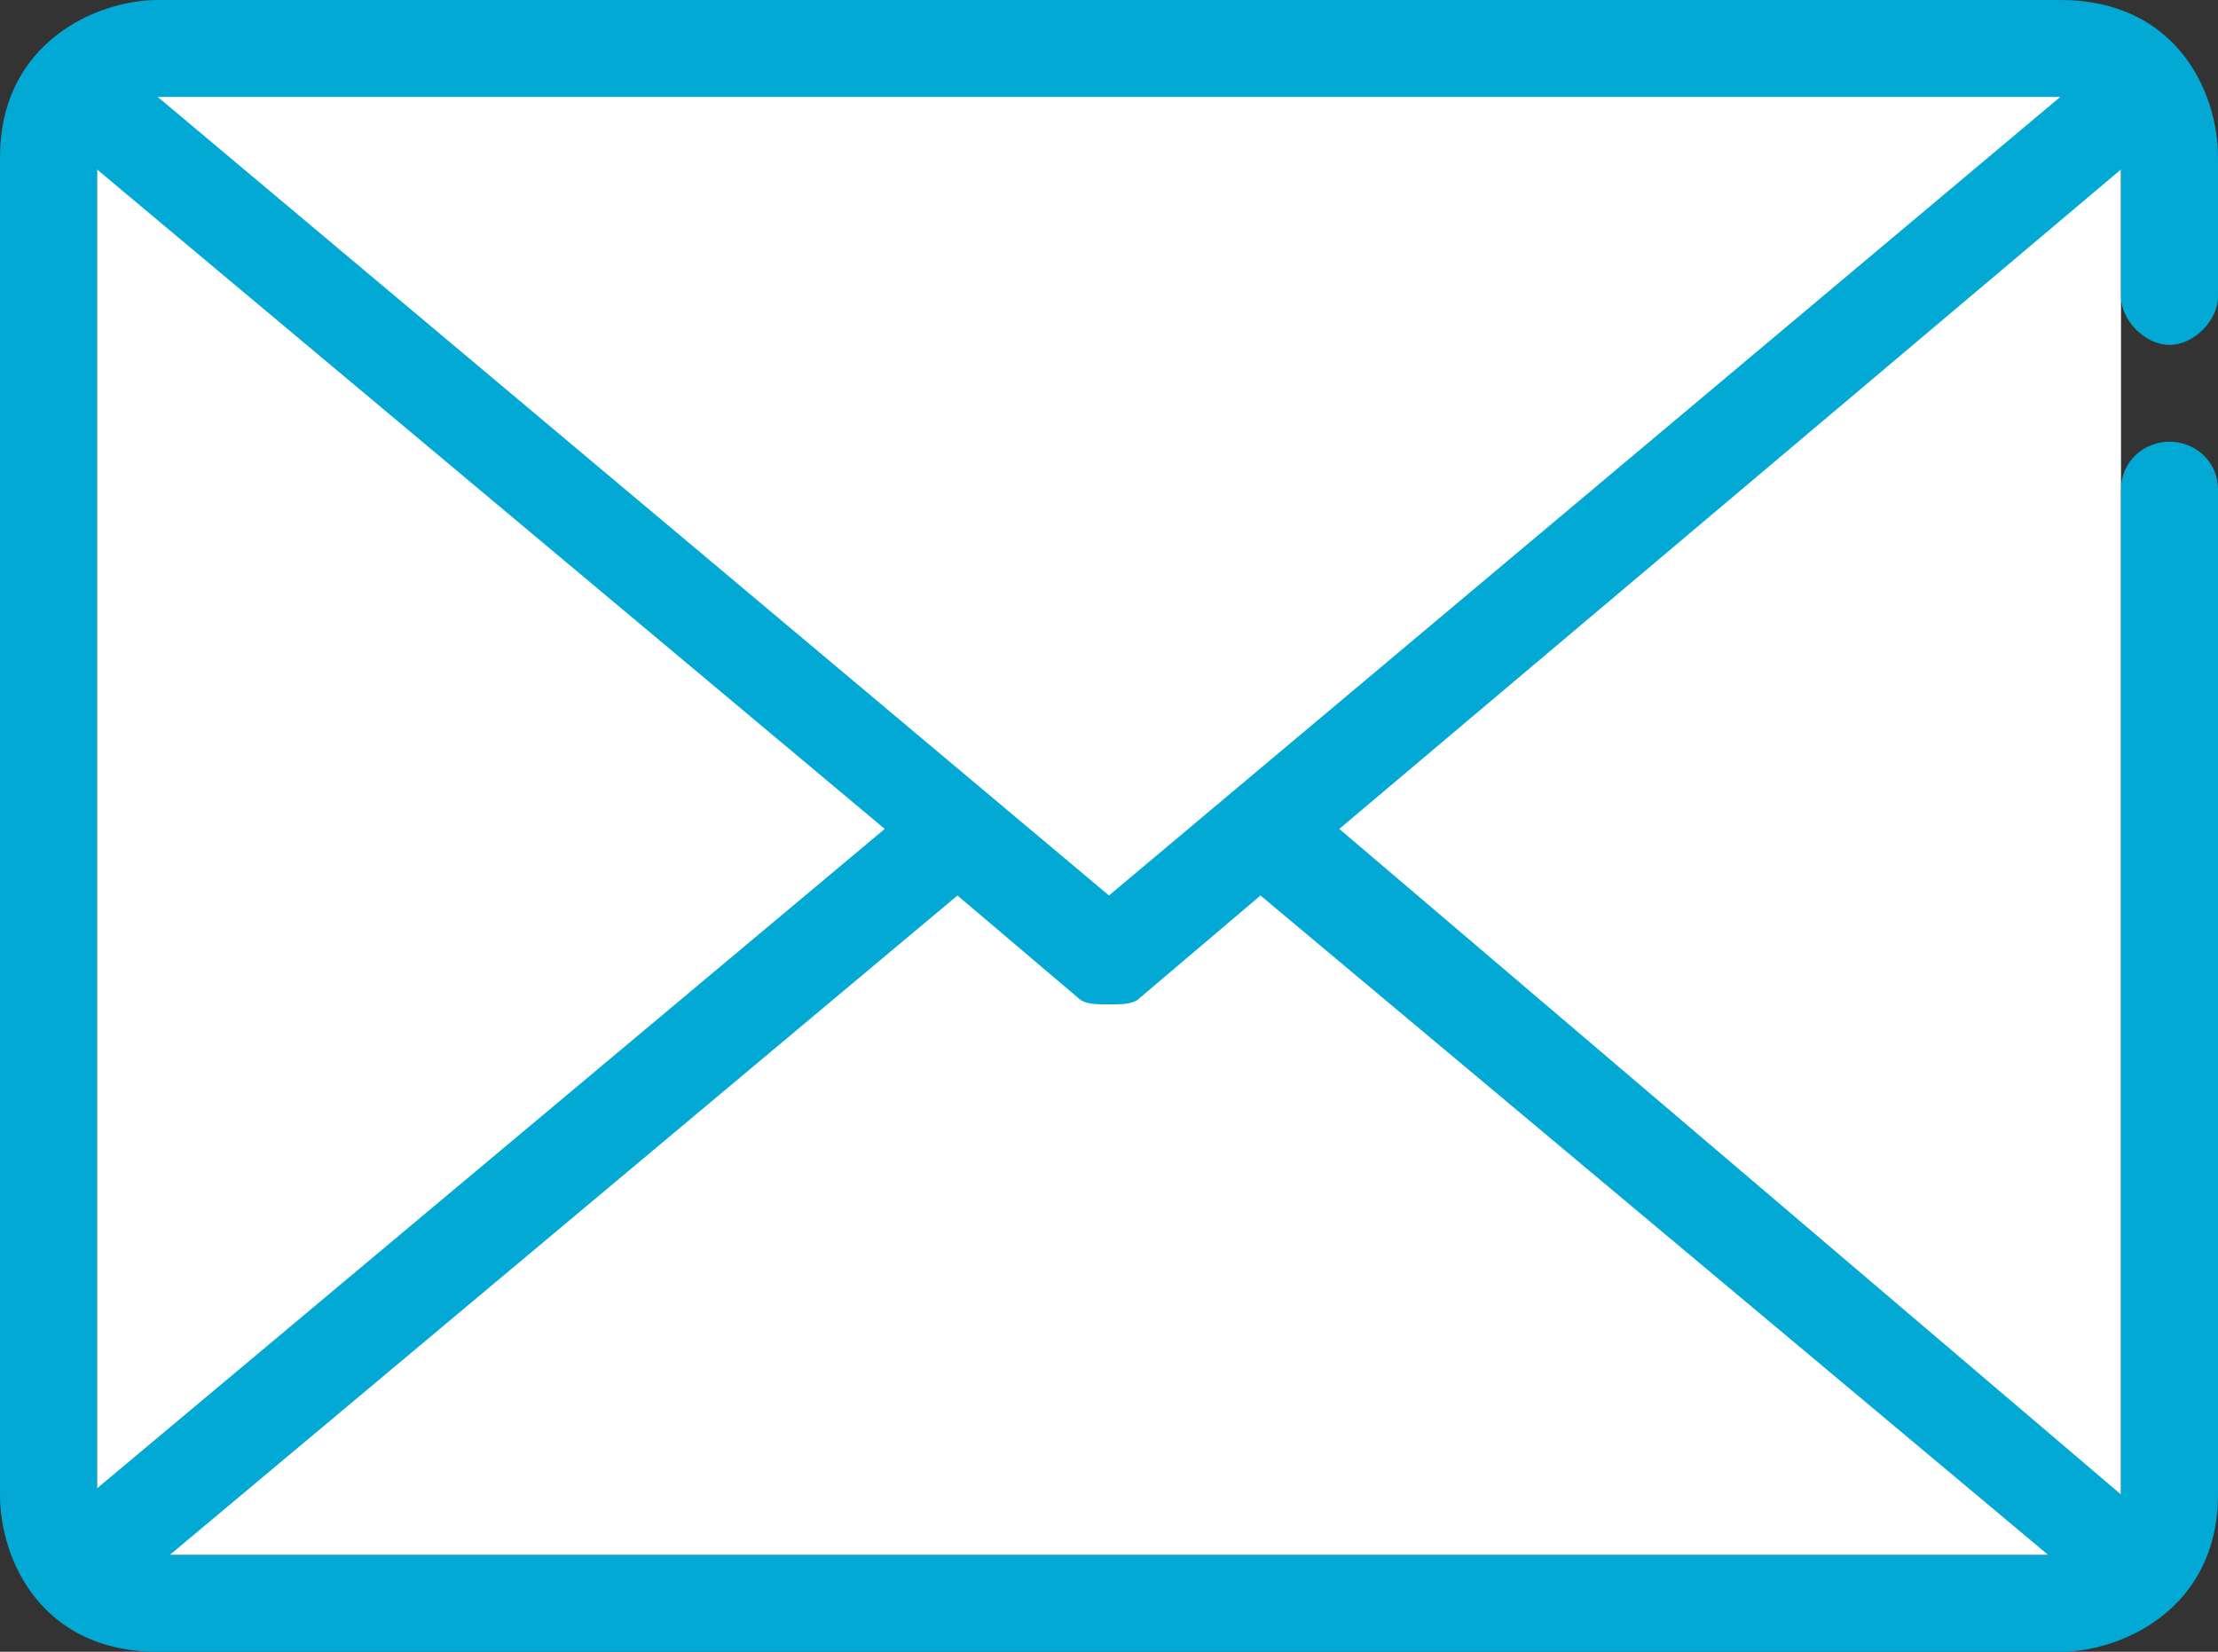 <?xml version="1.0" encoding="utf-8"?>
<!-- Generator: Adobe Illustrator 16.0.2, SVG Export Plug-In . SVG Version: 6.00 Build 0)  -->
<!DOCTYPE svg PUBLIC "-//W3C//DTD SVG 1.1//EN" "http://www.w3.org/Graphics/SVG/1.1/DTD/svg11.dtd">
<svg version="1.1" id="Layer_1" xmlns="http://www.w3.org/2000/svg" xmlns:xlink="http://www.w3.org/1999/xlink" x="0px" y="0px"
	 width="92.151px" height="68.625px" viewBox="0 0 92.151 68.625" enable-background="new 0 0 92.151 68.625" xml:space="preserve">
<rect x="0" y="0" width="92.151" height="68.625" fill="#333333" stroke="none"/>
<rect x="4.029" y="4.022" fill-rule="evenodd" clip-rule="evenodd" fill="#FFFFFF" width="84.092" height="60.582"/>
<g>
	<path fill-rule="evenodd" clip-rule="evenodd" fill="#01A9D4" d="M90.137,14.329c1.006,0,2.014-1.006,2.014-2.012
		c0-5.781,0-5.781,0-5.781C92.151,3.771,90.387,0,85.604,0C6.547,0,6.547,0,6.547,0C4.029,0,0,1.759,0,6.536
		C0,62.09,0,62.09,0,62.09c0,2.766,1.764,6.535,6.547,6.535c79.057,0,79.057,0,79.057,0c2.518,0,6.547-1.76,6.547-6.535
		c0-41.729,0-41.729,0-41.729c0-1.257-1.008-2.011-2.014-2.011c-1.008,0-2.016,0.754-2.016,2.011c0,41.729,0,41.729,0,41.729
		C55.643,34.438,55.643,34.438,55.643,34.438c32.479-27.4,32.479-27.4,32.479-27.4c0,5.279,0,5.279,0,5.279
		C88.122,13.323,89.129,14.329,90.137,14.329L90.137,14.329z M4.029,61.838c0-54.8,0-54.8,0-54.8c32.73,27.4,32.73,27.4,32.73,27.4
		L4.029,61.838L4.029,61.838L4.029,61.838z M85.1,64.604c-78.049,0-78.049,0-78.049,0c32.729-27.4,32.729-27.4,32.729-27.4
		c5.036,4.273,5.036,4.273,5.036,4.273c0.252,0.251,0.755,0.251,1.258,0.251c0.504,0,1.008,0,1.26-0.251
		c5.035-4.273,5.035-4.273,5.035-4.273L85.1,64.604L85.1,64.604L85.1,64.604z M46.074,37.204C6.547,4.022,6.547,4.022,6.547,4.022
		c79.057,0,79.057,0,79.057,0L46.074,37.204L46.074,37.204L46.074,37.204z"/>
</g>
</svg>
